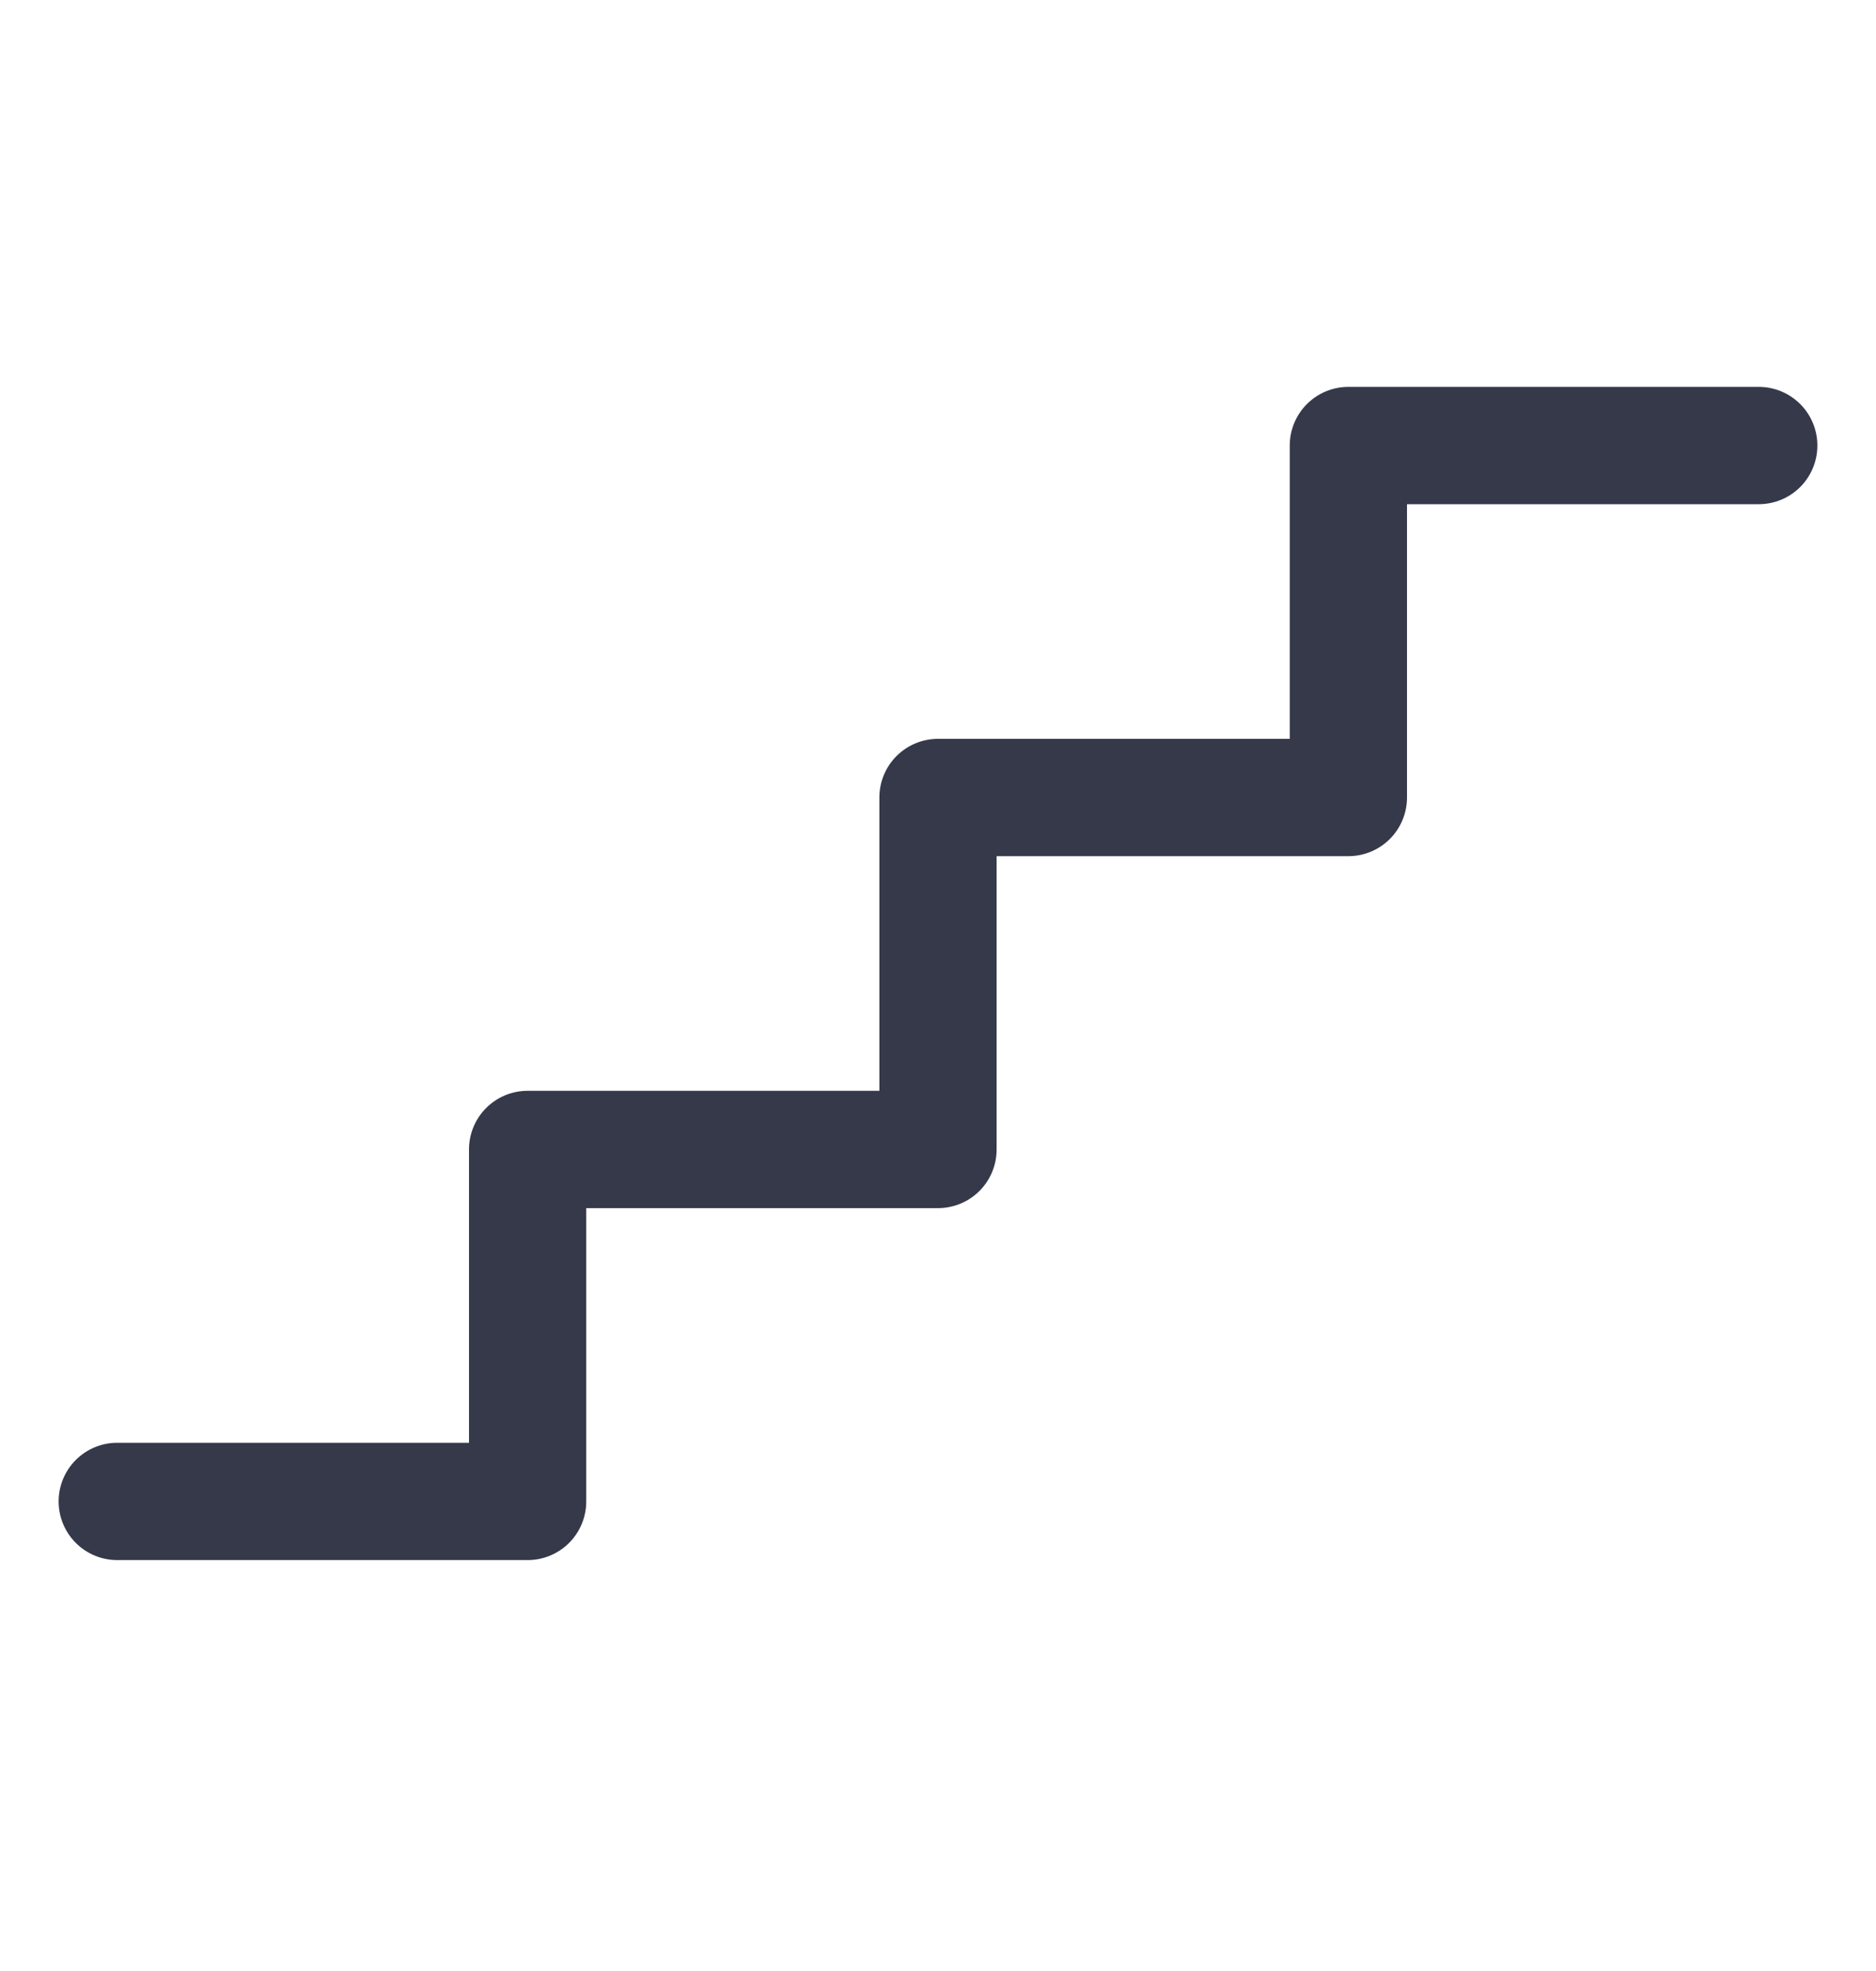 <svg width="20" height="21" viewBox="0 0 20 21" fill="none" xmlns="http://www.w3.org/2000/svg">
<path d="M19.375 4.747C19.375 4.913 19.309 5.072 19.192 5.189C19.075 5.306 18.916 5.372 18.75 5.372H15V8.497C15 8.663 14.934 8.822 14.817 8.939C14.7 9.056 14.541 9.122 14.375 9.122H10.625V12.247C10.625 12.413 10.559 12.572 10.442 12.689C10.325 12.806 10.166 12.872 10 12.872H6.25V15.997C6.25 16.163 6.184 16.322 6.067 16.439C5.95 16.556 5.791 16.622 5.625 16.622H1.25C1.084 16.622 0.925 16.556 0.808 16.439C0.691 16.322 0.625 16.163 0.625 15.997C0.625 15.831 0.691 15.672 0.808 15.555C0.925 15.438 1.084 15.372 1.25 15.372H5V12.247C5 12.081 5.066 11.922 5.183 11.805C5.3 11.688 5.459 11.622 5.625 11.622H9.375V8.497C9.375 8.331 9.441 8.172 9.558 8.055C9.675 7.938 9.834 7.872 10 7.872H13.75V4.747C13.75 4.581 13.816 4.422 13.933 4.305C14.05 4.188 14.209 4.122 14.375 4.122H18.75C18.916 4.122 19.075 4.188 19.192 4.305C19.309 4.422 19.375 4.581 19.375 4.747Z" fill="#36394A"/>
</svg>
